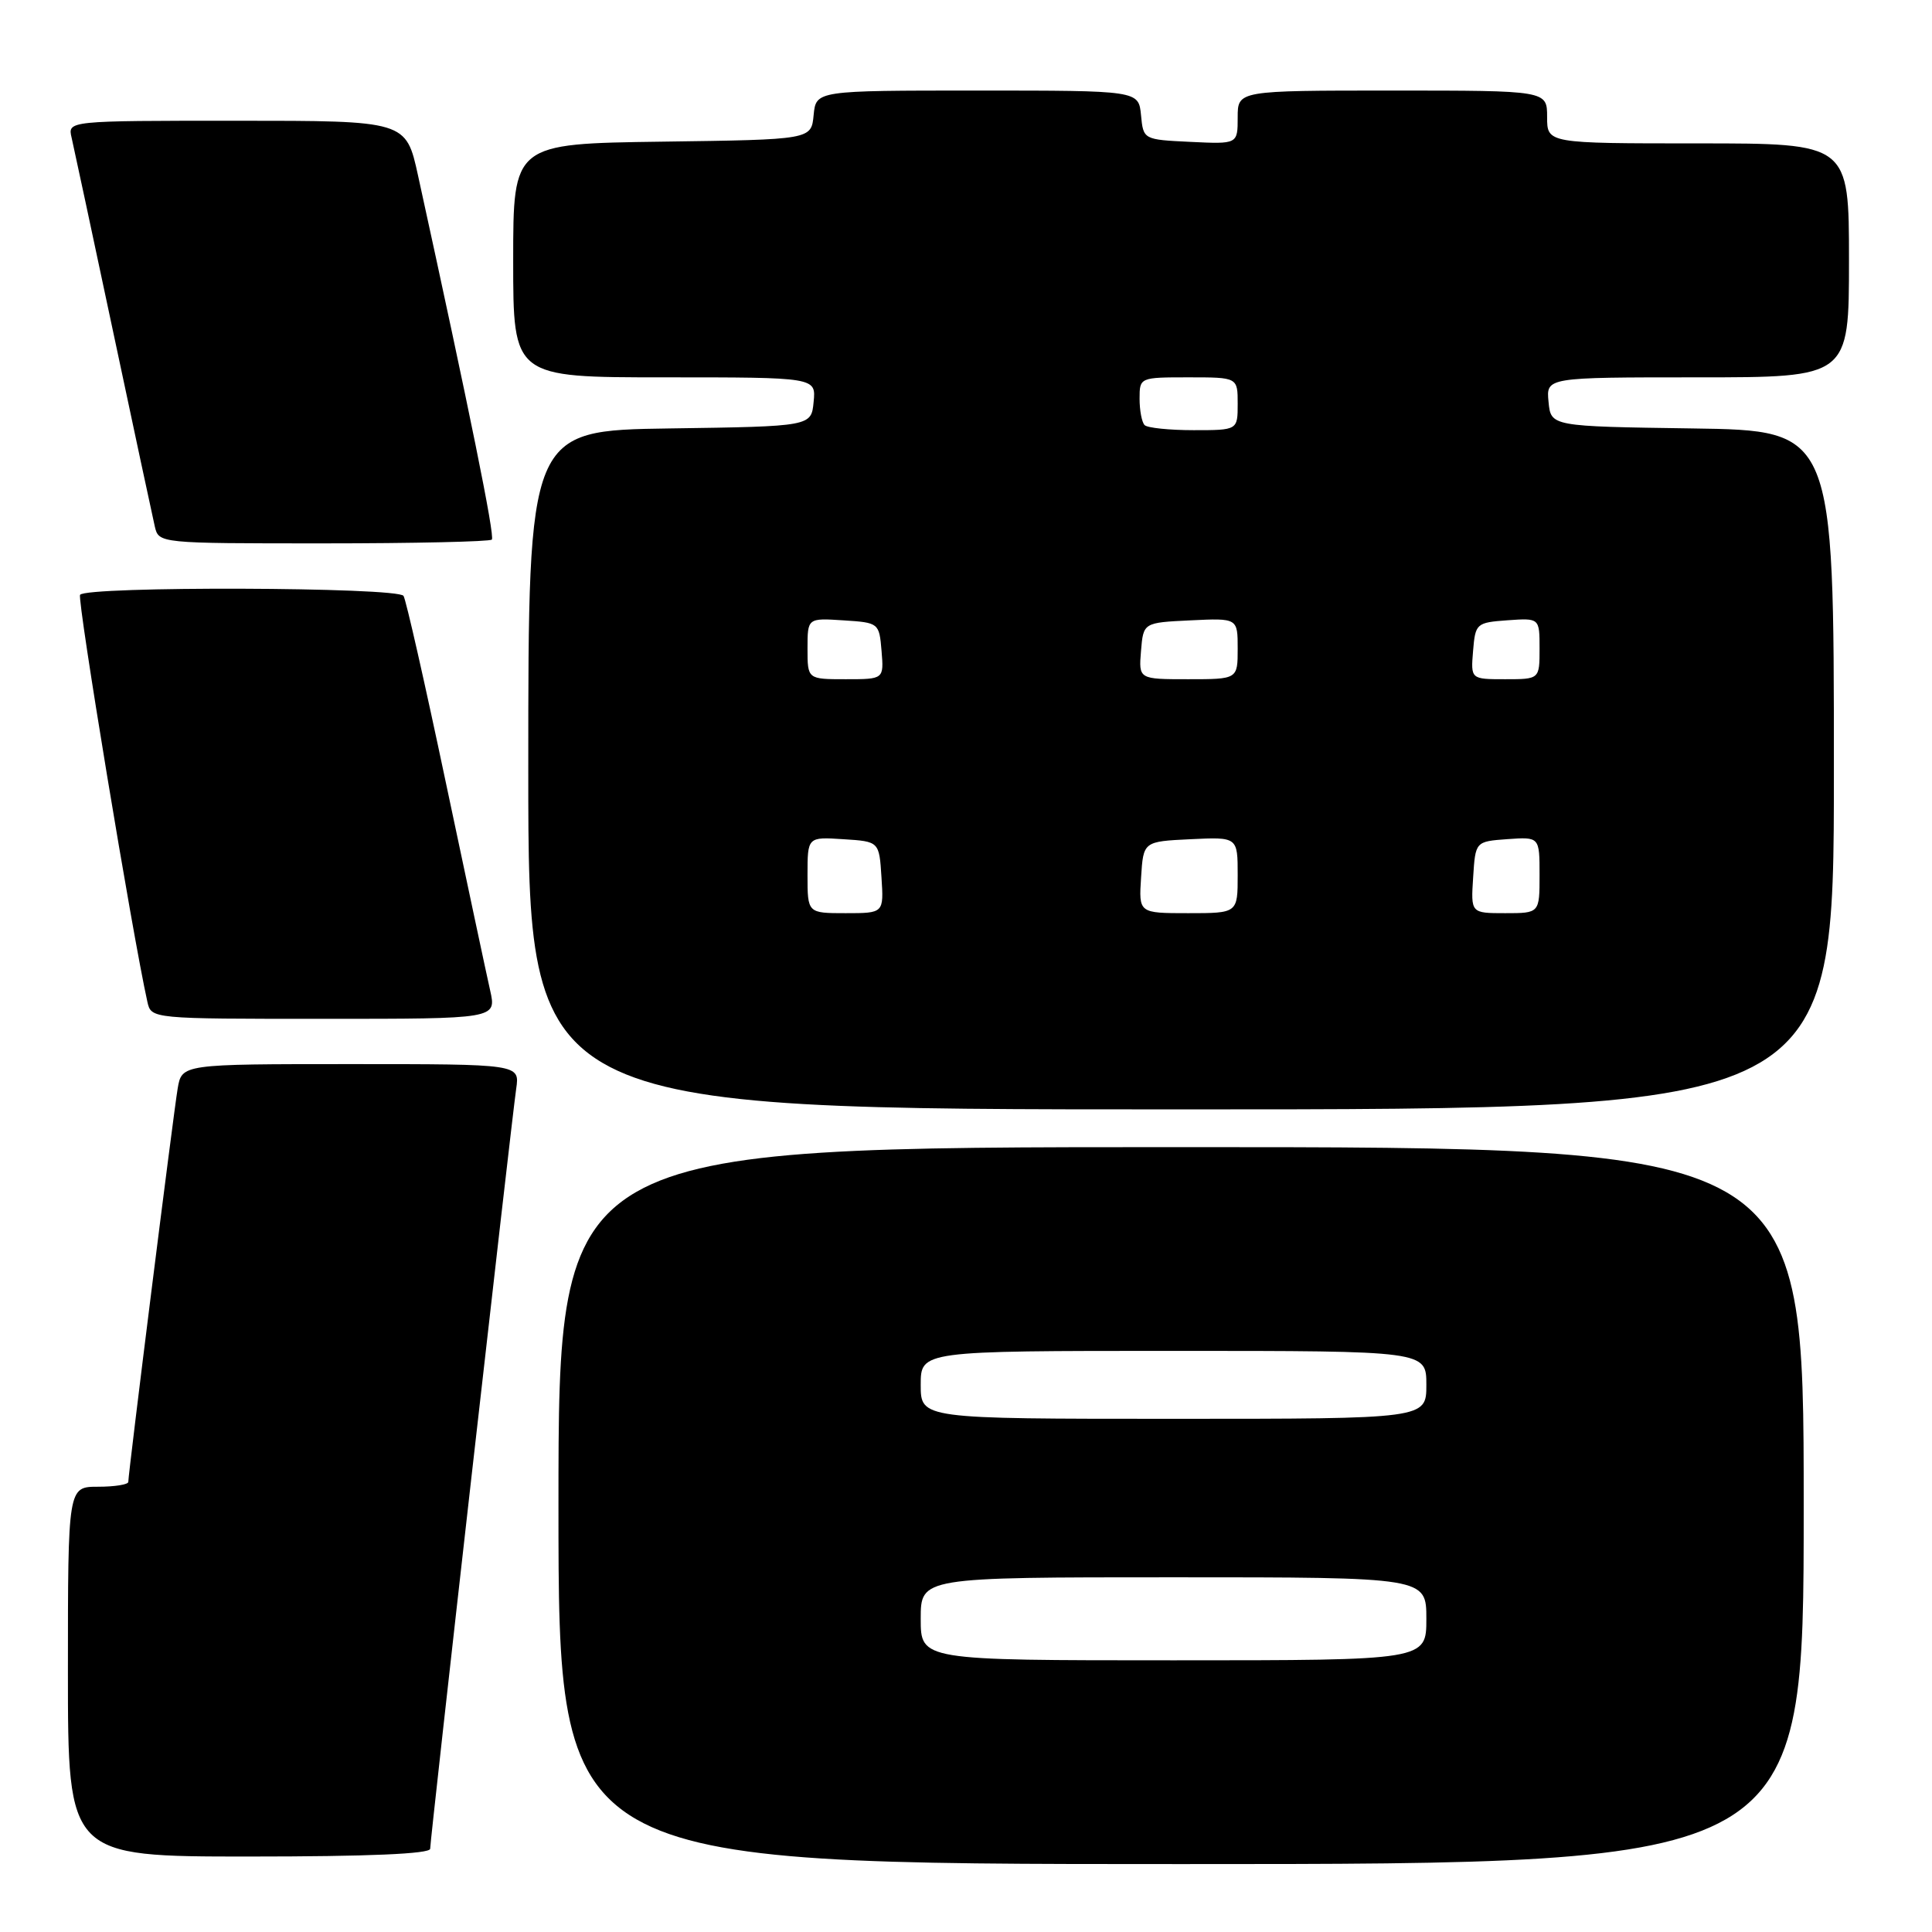 <?xml version="1.0" encoding="UTF-8" standalone="no"?>
<!DOCTYPE svg PUBLIC "-//W3C//DTD SVG 1.1//EN" "http://www.w3.org/Graphics/SVG/1.1/DTD/svg11.dtd" >
<svg xmlns="http://www.w3.org/2000/svg" xmlns:xlink="http://www.w3.org/1999/xlink" version="1.1" viewBox="0 0 256 256">
 <g >
 <path fill="currentColor"
d=" M 239.00 199.50 C 239.00 152.00 239.00 152.00 156.50 152.00 C 74.00 152.00 74.00 152.00 74.00 199.50 C 74.00 247.00 74.00 247.00 156.50 247.00 C 239.00 247.00 239.00 247.00 239.00 199.50 Z  M 57.00 244.97 C 57.00 243.70 67.75 148.78 68.40 144.25 C 68.87 141.00 68.87 141.00 46.48 141.00 C 24.09 141.00 24.09 141.00 23.54 144.25 C 22.98 147.55 17.00 195.19 17.00 196.36 C 17.00 196.71 15.20 197.00 13.00 197.00 C 9.00 197.00 9.00 197.00 9.00 221.50 C 9.00 246.00 9.00 246.00 33.00 246.00 C 48.83 246.00 57.00 245.65 57.00 244.97 Z  M 243.00 102.02 C 243.00 57.04 243.00 57.04 224.25 56.77 C 205.50 56.50 205.50 56.50 205.19 53.25 C 204.87 50.00 204.87 50.00 224.94 50.00 C 245.00 50.00 245.00 50.00 245.00 34.50 C 245.00 19.00 245.00 19.00 225.00 19.00 C 205.00 19.00 205.00 19.00 205.00 15.50 C 205.00 12.00 205.00 12.00 184.50 12.00 C 164.00 12.00 164.00 12.00 164.00 15.55 C 164.00 19.10 164.00 19.10 157.75 18.80 C 151.50 18.50 151.50 18.50 151.19 15.25 C 150.87 12.00 150.87 12.00 129.50 12.00 C 108.13 12.00 108.13 12.00 107.81 15.25 C 107.50 18.50 107.50 18.50 87.75 18.77 C 68.00 19.04 68.00 19.04 68.00 34.52 C 68.00 50.00 68.00 50.00 88.06 50.00 C 108.13 50.00 108.13 50.00 107.81 53.25 C 107.50 56.50 107.50 56.50 88.75 56.77 C 70.00 57.04 70.00 57.04 70.00 102.02 C 70.00 147.00 70.00 147.00 156.50 147.00 C 243.00 147.00 243.00 147.00 243.00 102.02 Z  M 64.95 131.25 C 64.48 129.19 61.85 116.79 59.08 103.71 C 56.32 90.62 53.80 79.48 53.47 78.96 C 52.75 77.78 11.33 77.65 10.61 78.82 C 10.21 79.47 17.56 123.93 19.53 132.75 C 20.04 135.00 20.04 135.00 42.91 135.00 C 65.79 135.00 65.79 135.00 64.95 131.25 Z  M 65.17 71.50 C 65.60 71.07 62.23 54.48 55.39 23.25 C 53.80 16.00 53.80 16.00 31.38 16.00 C 8.96 16.00 8.96 16.00 9.49 18.25 C 9.77 19.49 12.26 31.07 15.00 44.00 C 17.74 56.93 20.23 68.51 20.51 69.75 C 21.04 72.00 21.05 72.00 42.85 72.00 C 54.85 72.00 64.89 71.77 65.17 71.50 Z  M 122.00 214.50 C 122.00 209.00 122.00 209.00 155.50 209.00 C 189.00 209.00 189.00 209.00 189.00 214.50 C 189.00 220.00 189.00 220.00 155.50 220.00 C 122.00 220.00 122.00 220.00 122.00 214.50 Z  M 122.00 183.50 C 122.00 179.00 122.00 179.00 155.50 179.00 C 189.00 179.00 189.00 179.00 189.00 183.50 C 189.00 188.00 189.00 188.00 155.50 188.00 C 122.00 188.00 122.00 188.00 122.00 183.50 Z  M 107.00 115.95 C 107.00 110.89 107.00 110.89 111.75 111.20 C 116.50 111.50 116.50 111.50 116.80 116.25 C 117.11 121.00 117.11 121.00 112.05 121.00 C 107.00 121.00 107.00 121.00 107.00 115.95 Z  M 151.20 116.25 C 151.50 111.50 151.50 111.50 157.75 111.20 C 164.00 110.90 164.00 110.90 164.00 115.95 C 164.00 121.00 164.00 121.00 157.45 121.00 C 150.89 121.00 150.89 121.00 151.20 116.25 Z  M 195.20 116.25 C 195.50 111.50 195.50 111.50 199.75 111.19 C 204.00 110.89 204.00 110.89 204.00 115.94 C 204.00 121.00 204.00 121.00 199.45 121.00 C 194.89 121.00 194.89 121.00 195.20 116.25 Z  M 107.00 85.95 C 107.00 81.89 107.00 81.89 111.75 82.20 C 116.45 82.50 116.50 82.54 116.81 86.25 C 117.12 90.00 117.12 90.00 112.06 90.00 C 107.00 90.00 107.00 90.00 107.00 85.95 Z  M 151.19 86.25 C 151.50 82.50 151.50 82.50 157.75 82.20 C 164.00 81.90 164.00 81.90 164.00 85.95 C 164.00 90.00 164.00 90.00 157.44 90.00 C 150.88 90.00 150.88 90.00 151.19 86.25 Z  M 195.19 86.25 C 195.49 82.61 195.62 82.49 199.75 82.19 C 204.00 81.89 204.00 81.89 204.00 85.94 C 204.00 90.00 204.00 90.00 199.44 90.00 C 194.88 90.00 194.88 90.00 195.19 86.25 Z  M 151.67 56.33 C 151.30 55.97 151.00 54.39 151.00 52.83 C 151.00 50.01 151.03 50.00 157.50 50.00 C 164.00 50.00 164.00 50.00 164.00 53.50 C 164.00 57.00 164.00 57.00 158.17 57.00 C 154.96 57.00 152.03 56.70 151.67 56.33 Z "/>
</g>
</svg>
